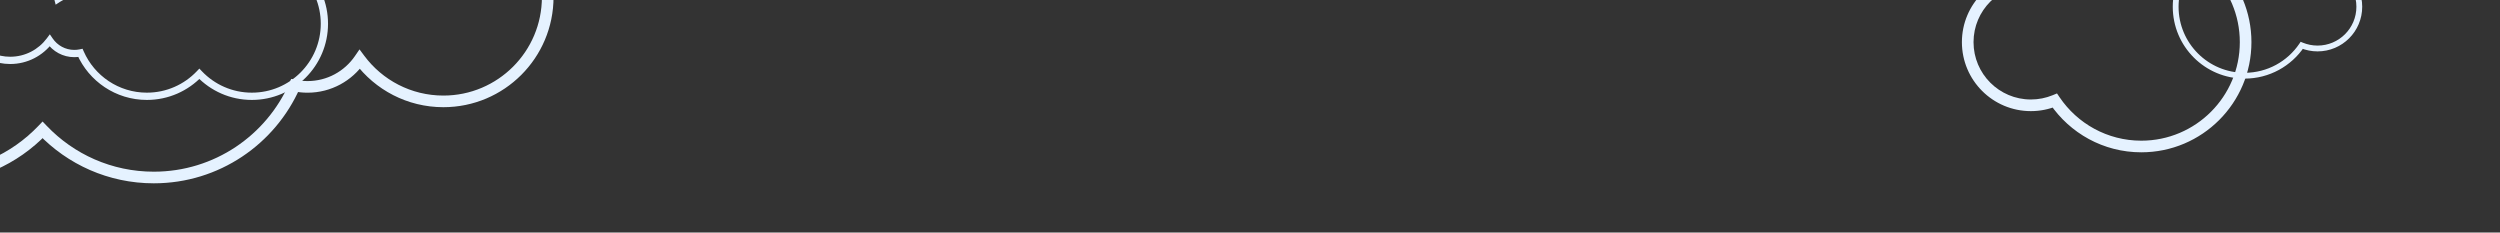 <svg width="1720" height="160" viewBox="0 0 1720 160" fill="none" xmlns="http://www.w3.org/2000/svg">
<rect x="0" y="0" width="1720" height="160" fill="#333333" stroke="none"/>
<path d="M29.3 89.389L32.193 86.626L29.3 83.598L26.408 86.626L29.3 89.389ZM29.3 -56.735L26.408 -53.972L29.3 -50.944L32.193 -53.972L29.3 -56.735ZM202.701 -26.21L199.039 -24.6L200.344 -21.634L203.516 -22.294L202.701 -26.21ZM235.516 -19.955L233.311 -16.617L237.994 -13.524L239.39 -18.959L235.516 -19.955ZM247.475 40.849L250.681 38.457L247.336 33.973L244.175 38.589L247.475 40.849ZM202.701 58.865L203.516 54.949L200.344 54.288L199.039 57.255L202.701 58.865ZM-47.209 126.118C-15.982 126.118 12.206 113.076 32.193 92.152L26.408 86.626C7.868 106.035 -18.256 118.118 -47.209 118.118V126.118ZM-157 16.327C-157 76.963 -107.845 126.118 -47.209 126.118V118.118C-103.427 118.118 -149 72.545 -149 16.327H-157ZM-47.209 -93.464C-107.845 -93.464 -157 -44.309 -157 16.327H-149C-149 -39.89 -103.427 -85.464 -47.209 -85.464V-93.464ZM32.193 -59.498C12.206 -80.421 -15.982 -93.464 -47.209 -93.464V-85.464C-18.256 -85.464 7.868 -73.381 26.408 -53.972L32.193 -59.498ZM105.81 -93.464C74.582 -93.464 46.395 -80.421 26.408 -59.498L32.193 -53.972C50.733 -73.381 76.857 -85.464 105.81 -85.464V-93.464ZM206.363 -27.82C189.372 -66.465 150.749 -93.464 105.81 -93.464V-85.464C147.462 -85.464 183.28 -60.446 199.039 -24.6L206.363 -27.82ZM203.516 -22.294C206.122 -22.837 208.826 -23.122 211.601 -23.122V-31.122C208.275 -31.122 205.025 -30.78 201.886 -30.126L203.516 -22.294ZM211.601 -23.122C219.629 -23.122 227.086 -20.729 233.311 -16.617L237.72 -23.292C230.227 -28.241 221.244 -31.122 211.601 -31.122V-23.122ZM305.048 -77.824C269.718 -77.824 240.044 -53.652 231.642 -20.95L239.39 -18.959C246.906 -48.211 273.458 -69.824 305.048 -69.824V-77.824ZM380.835 -2.037C380.835 -43.893 346.904 -77.824 305.048 -77.824V-69.824C342.486 -69.824 372.835 -39.475 372.835 -2.037H380.835ZM305.048 73.749C346.904 73.749 380.835 39.818 380.835 -2.037H372.835C372.835 35.4 342.486 65.749 305.048 65.749V73.749ZM244.269 43.241C258.079 61.751 280.163 73.749 305.048 73.749V65.749C282.795 65.749 263.046 55.03 250.681 38.457L244.269 43.241ZM244.175 38.589C237.061 48.976 225.125 55.777 211.601 55.777V63.777C227.875 63.777 242.234 55.581 250.775 43.109L244.175 38.589ZM211.601 55.777C208.826 55.777 206.122 55.491 203.516 54.949L201.886 62.781C205.025 63.434 208.275 63.777 211.601 63.777V55.777ZM105.81 126.118C150.748 126.118 189.372 99.12 206.363 60.475L199.039 57.255C183.28 93.1 147.462 118.118 105.81 118.118V126.118ZM26.408 92.152C46.395 113.076 74.582 126.118 105.81 126.118V118.118C76.857 118.118 50.733 106.035 32.193 86.626L26.408 92.152Z" fill="#E5F2FF"/>
<path d="M137.155 50.806L135.348 49.079L137.155 47.186L138.963 49.079L137.155 50.806ZM137.155 -18.151L138.963 -16.424L137.155 -14.532L135.348 -16.424L137.155 -18.151ZM55.327 -3.746L57.615 -2.74L56.8 -0.886L54.817 -1.299L55.327 -3.746ZM39.841 -0.794L41.219 1.292L38.293 3.225L37.42 -0.172L39.841 -0.794ZM34.198 27.899L32.194 26.404L34.285 23.602L36.261 26.486L34.198 27.899ZM55.327 36.401L54.817 33.953L56.8 33.541L57.615 35.395L55.327 36.401ZM173.261 68.751C158.35 68.751 144.89 62.522 135.348 52.532L138.963 49.079C147.602 58.122 159.772 63.751 173.261 63.751V68.751ZM225.684 16.327C225.684 45.28 202.213 68.751 173.261 68.751V63.751C199.452 63.751 220.684 42.518 220.684 16.327H225.684ZM173.261 -36.096C202.213 -36.096 225.684 -12.625 225.684 16.327H220.684C220.684 -9.864 199.452 -31.096 173.261 -31.096V-36.096ZM135.348 -19.878C144.89 -29.868 158.35 -36.096 173.261 -36.096V-31.096C159.772 -31.096 147.602 -25.468 138.963 -16.424L135.348 -19.878ZM101.05 -36.096C115.961 -36.096 129.421 -29.868 138.963 -19.878L135.348 -16.424C126.709 -25.468 114.539 -31.096 101.05 -31.096V-36.096ZM53.038 -4.753C61.15 -23.204 79.592 -36.096 101.05 -36.096V-31.096C81.646 -31.096 64.958 -19.442 57.615 -2.74L53.038 -4.753ZM54.817 -1.299C53.628 -1.546 52.394 -1.677 51.127 -1.677V-6.677C52.739 -6.677 54.314 -6.511 55.836 -6.194L54.817 -1.299ZM51.127 -1.677C47.462 -1.677 44.06 -0.585 41.219 1.292L38.464 -2.88C42.097 -5.28 46.453 -6.677 51.127 -6.677V-1.677ZM7.029 -28.715C23.987 -28.715 38.23 -17.113 42.263 -1.416L37.42 -0.172C33.941 -13.712 21.65 -23.715 7.029 -23.715V-28.715ZM-29.348 7.661C-29.348 -12.429 -13.062 -28.715 7.029 -28.715V-23.715C-10.3 -23.715 -24.348 -9.668 -24.348 7.661H-29.348ZM7.029 44.037C-13.062 44.037 -29.348 27.751 -29.348 7.661H-24.348C-24.348 24.99 -10.3 39.037 7.029 39.037V44.037ZM36.202 29.394C29.574 38.277 18.974 44.037 7.029 44.037V39.037C17.329 39.037 26.469 34.077 32.194 26.404L36.202 29.394ZM36.261 26.486C39.508 31.229 44.956 34.331 51.127 34.331V39.331C43.237 39.331 36.275 35.357 32.135 29.312L36.261 26.486ZM51.127 34.331C52.394 34.331 53.628 34.201 54.817 33.953L55.836 38.849C54.314 39.165 52.739 39.331 51.127 39.331V34.331ZM101.05 68.751C79.592 68.751 61.15 55.858 53.038 37.407L57.615 35.395C64.958 52.096 81.646 63.751 101.05 63.751V68.751ZM138.963 52.532C129.421 62.522 115.961 68.751 101.05 68.751V63.751C114.539 63.751 126.709 58.122 135.348 49.079L138.963 52.532Z" fill="#E5F2FF"/>
<path d="M1413.73 -11.213L1412.21 -7.513L1415.21 -6.278L1417.04 -8.97L1413.73 -11.213ZM1413.73 69.213L1417.04 66.969L1415.21 64.278L1412.21 65.512L1413.73 69.213ZM1540.99 29C1540.99 66.438 1510.64 96.787 1473.2 96.787V104.787C1515.06 104.787 1548.99 70.856 1548.99 29H1540.99ZM1473.2 -38.787C1510.64 -38.787 1540.99 -8.438 1540.99 29H1548.99C1548.99 -12.856 1515.06 -46.787 1473.2 -46.787V-38.787ZM1417.04 -8.97C1429.23 -26.97 1449.84 -38.787 1473.2 -38.787V-46.787C1447.07 -46.787 1424.03 -33.561 1410.41 -13.457L1417.04 -8.97ZM1397.24 -10.45C1402.55 -10.45 1407.6 -9.405 1412.21 -7.513L1415.25 -14.914C1409.69 -17.194 1403.61 -18.45 1397.24 -18.45V-10.45ZM1357.79 29C1357.79 7.212 1375.45 -10.45 1397.24 -10.45V-18.45C1371.03 -18.45 1349.79 2.794 1349.79 29H1357.79ZM1397.24 68.45C1375.45 68.45 1357.79 50.787 1357.79 29H1349.79C1349.79 55.206 1371.03 76.45 1397.24 76.45V68.45ZM1412.21 65.512C1407.6 67.404 1402.55 68.45 1397.24 68.45V76.45C1403.61 76.45 1409.69 75.194 1415.24 72.913L1412.21 65.512ZM1473.2 96.787C1449.84 96.787 1429.23 84.97 1417.04 66.969L1410.41 71.456C1424.03 91.56 1447.07 104.787 1473.2 104.787V96.787Z" fill="#E5F2FF"/>
<path d="M1583.6 -21.924L1584.35 -20.074L1582.85 -19.456L1581.94 -20.802L1583.6 -21.924ZM1583.6 31.219L1581.94 30.097L1582.85 28.751L1584.35 29.369L1583.6 31.219ZM1498.86 4.647C1498.86 29.74 1519.2 50.081 1544.3 50.081V54.081C1516.99 54.081 1494.86 31.949 1494.86 4.647H1498.86ZM1544.3 -40.787C1519.2 -40.787 1498.86 -20.445 1498.86 4.647H1494.86C1494.86 -22.654 1516.99 -44.787 1544.3 -44.787V-40.787ZM1581.94 -20.802C1573.77 -32.865 1559.96 -40.787 1544.3 -40.787V-44.787C1561.34 -44.787 1576.37 -36.161 1585.25 -23.046L1581.94 -20.802ZM1594.49 -22.063C1590.9 -22.063 1587.48 -21.355 1584.35 -20.074L1582.84 -23.774C1586.43 -25.25 1590.37 -26.063 1594.49 -26.063V-22.063ZM1621.2 4.647C1621.2 -10.104 1609.24 -22.063 1594.49 -22.063V-26.063C1611.45 -26.063 1625.2 -12.313 1625.2 4.647H1621.2ZM1594.49 31.358C1609.24 31.358 1621.2 19.399 1621.2 4.647H1625.2C1625.2 21.608 1611.45 35.358 1594.49 35.358V31.358ZM1584.35 29.369C1587.48 30.65 1590.9 31.358 1594.49 31.358V35.358C1590.37 35.358 1586.43 34.545 1582.84 33.069L1584.35 29.369ZM1544.3 50.081C1559.96 50.081 1573.77 42.16 1581.94 30.097L1585.25 32.34C1576.37 45.456 1561.34 54.081 1544.3 54.081V50.081Z" fill="#E5F2FF"/>
</svg>
